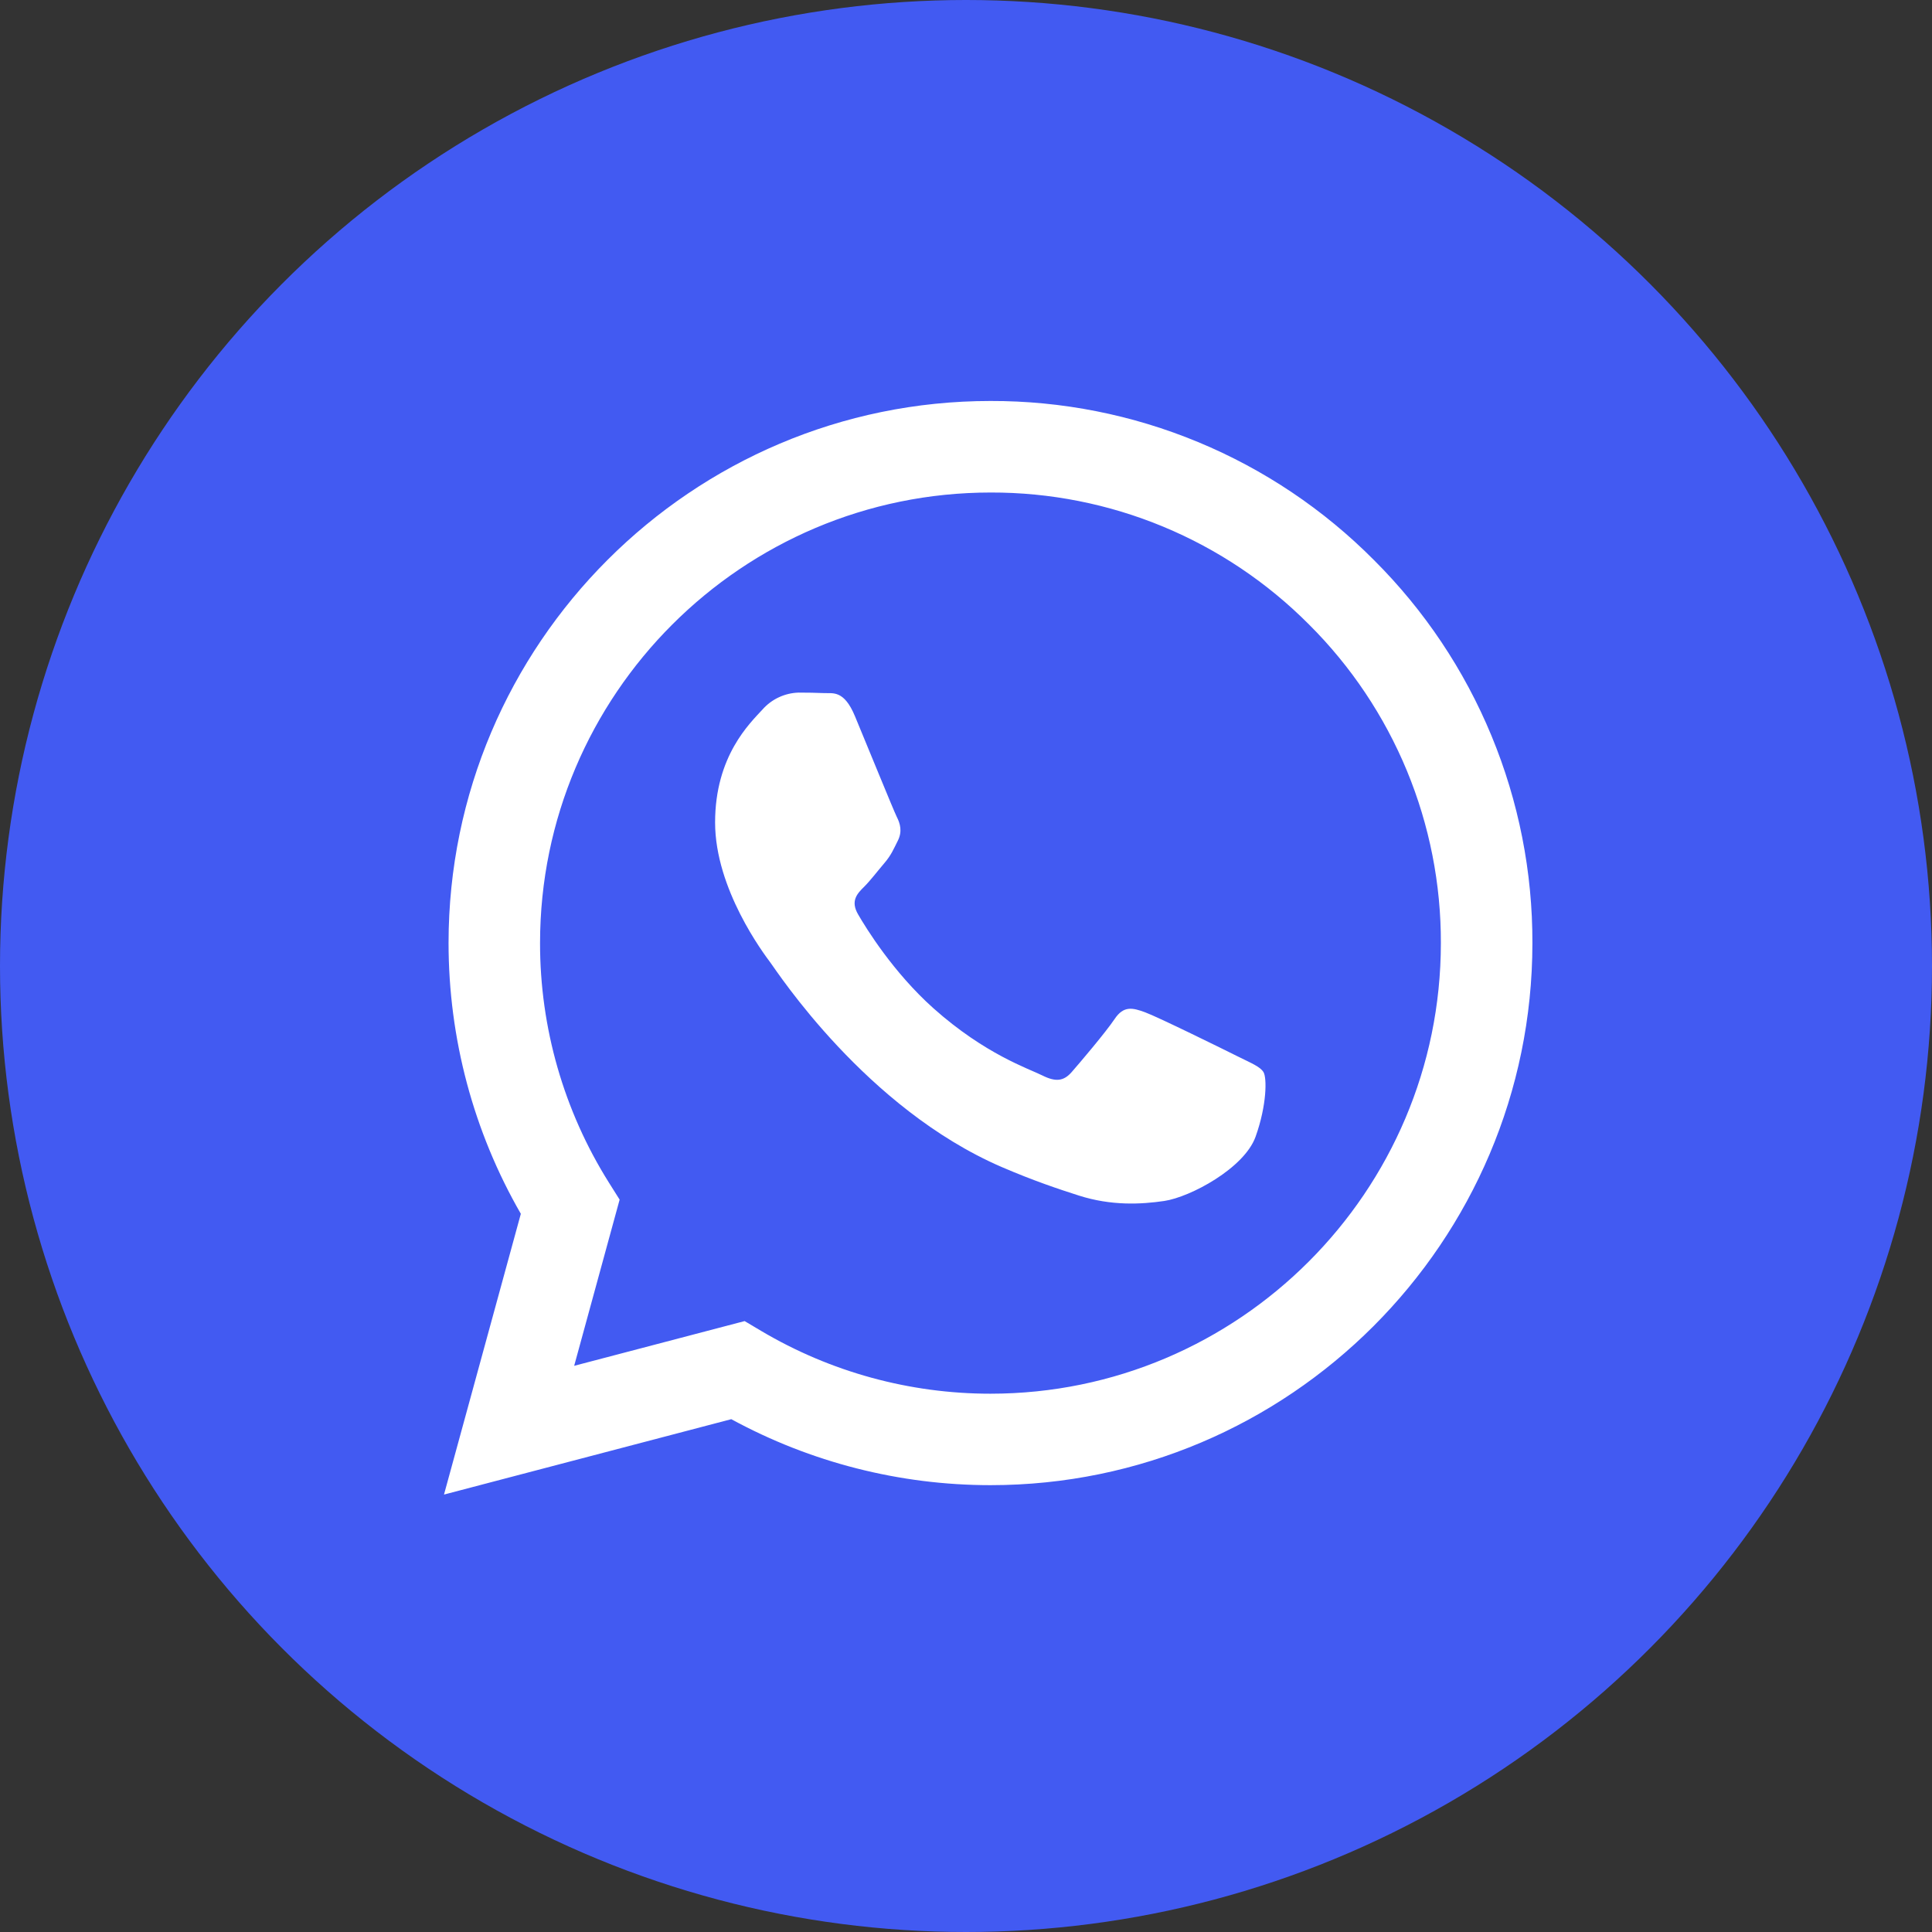 <svg width="53" height="53" viewBox="0 0 53 53" fill="none" xmlns="http://www.w3.org/2000/svg">
<rect x="0" y="0" width="53" height="53" fill="#333333" stroke="none"/>
<circle cx="26.5" cy="26.5" r="26.5" fill="#425AF2"/>
<path fill-rule="evenodd" clip-rule="evenodd" d="M37.688 15.361C36.31 13.974 34.672 12.875 32.867 12.127C31.062 11.378 29.126 10.995 27.172 11C18.978 11 12.308 17.669 12.305 25.866C12.305 28.486 12.989 31.043 14.288 33.298L12.18 41L20.061 38.932C22.241 40.119 24.683 40.741 27.165 40.742H27.172C35.364 40.742 42.035 34.073 42.038 25.876C42.044 23.923 41.662 21.988 40.915 20.183C40.169 18.378 39.072 16.739 37.688 15.361ZM27.172 38.233H27.167C24.954 38.233 22.781 37.638 20.878 36.509L20.427 36.241L15.751 37.468L16.998 32.909L16.704 32.442C15.467 30.472 14.812 28.192 14.815 25.866C14.818 19.053 20.361 13.511 27.177 13.511C28.8 13.507 30.408 13.825 31.908 14.447C33.407 15.069 34.768 15.983 35.912 17.134C37.063 18.28 37.974 19.643 38.595 21.143C39.215 22.644 39.532 24.252 39.527 25.876C39.524 32.689 33.981 38.233 27.172 38.233ZM33.95 28.978C33.577 28.791 31.753 27.893 31.411 27.769C31.072 27.645 30.825 27.583 30.577 27.954C30.328 28.325 29.616 29.162 29.399 29.41C29.182 29.658 28.965 29.688 28.595 29.503C28.224 29.317 27.026 28.925 25.607 27.66C24.503 26.674 23.757 25.459 23.541 25.086C23.323 24.713 23.517 24.513 23.704 24.328C23.872 24.162 24.075 23.894 24.261 23.677C24.446 23.46 24.508 23.306 24.632 23.058C24.756 22.809 24.695 22.592 24.6 22.407C24.508 22.22 23.764 20.391 23.454 19.648C23.155 18.927 22.848 19.024 22.62 19.014C22.383 19.004 22.146 19 21.909 19C21.721 19.005 21.536 19.049 21.365 19.129C21.194 19.208 21.042 19.323 20.917 19.464C20.576 19.837 19.617 20.734 19.617 22.562C19.617 24.391 20.949 26.158 21.134 26.406C21.32 26.654 23.754 30.405 27.48 32.015C28.368 32.397 29.06 32.626 29.598 32.798C30.487 33.081 31.297 33.04 31.938 32.946C32.652 32.84 34.136 32.048 34.445 31.18C34.755 30.312 34.755 29.569 34.662 29.413C34.569 29.258 34.319 29.163 33.95 28.978Z" fill="white"/>
</svg>
